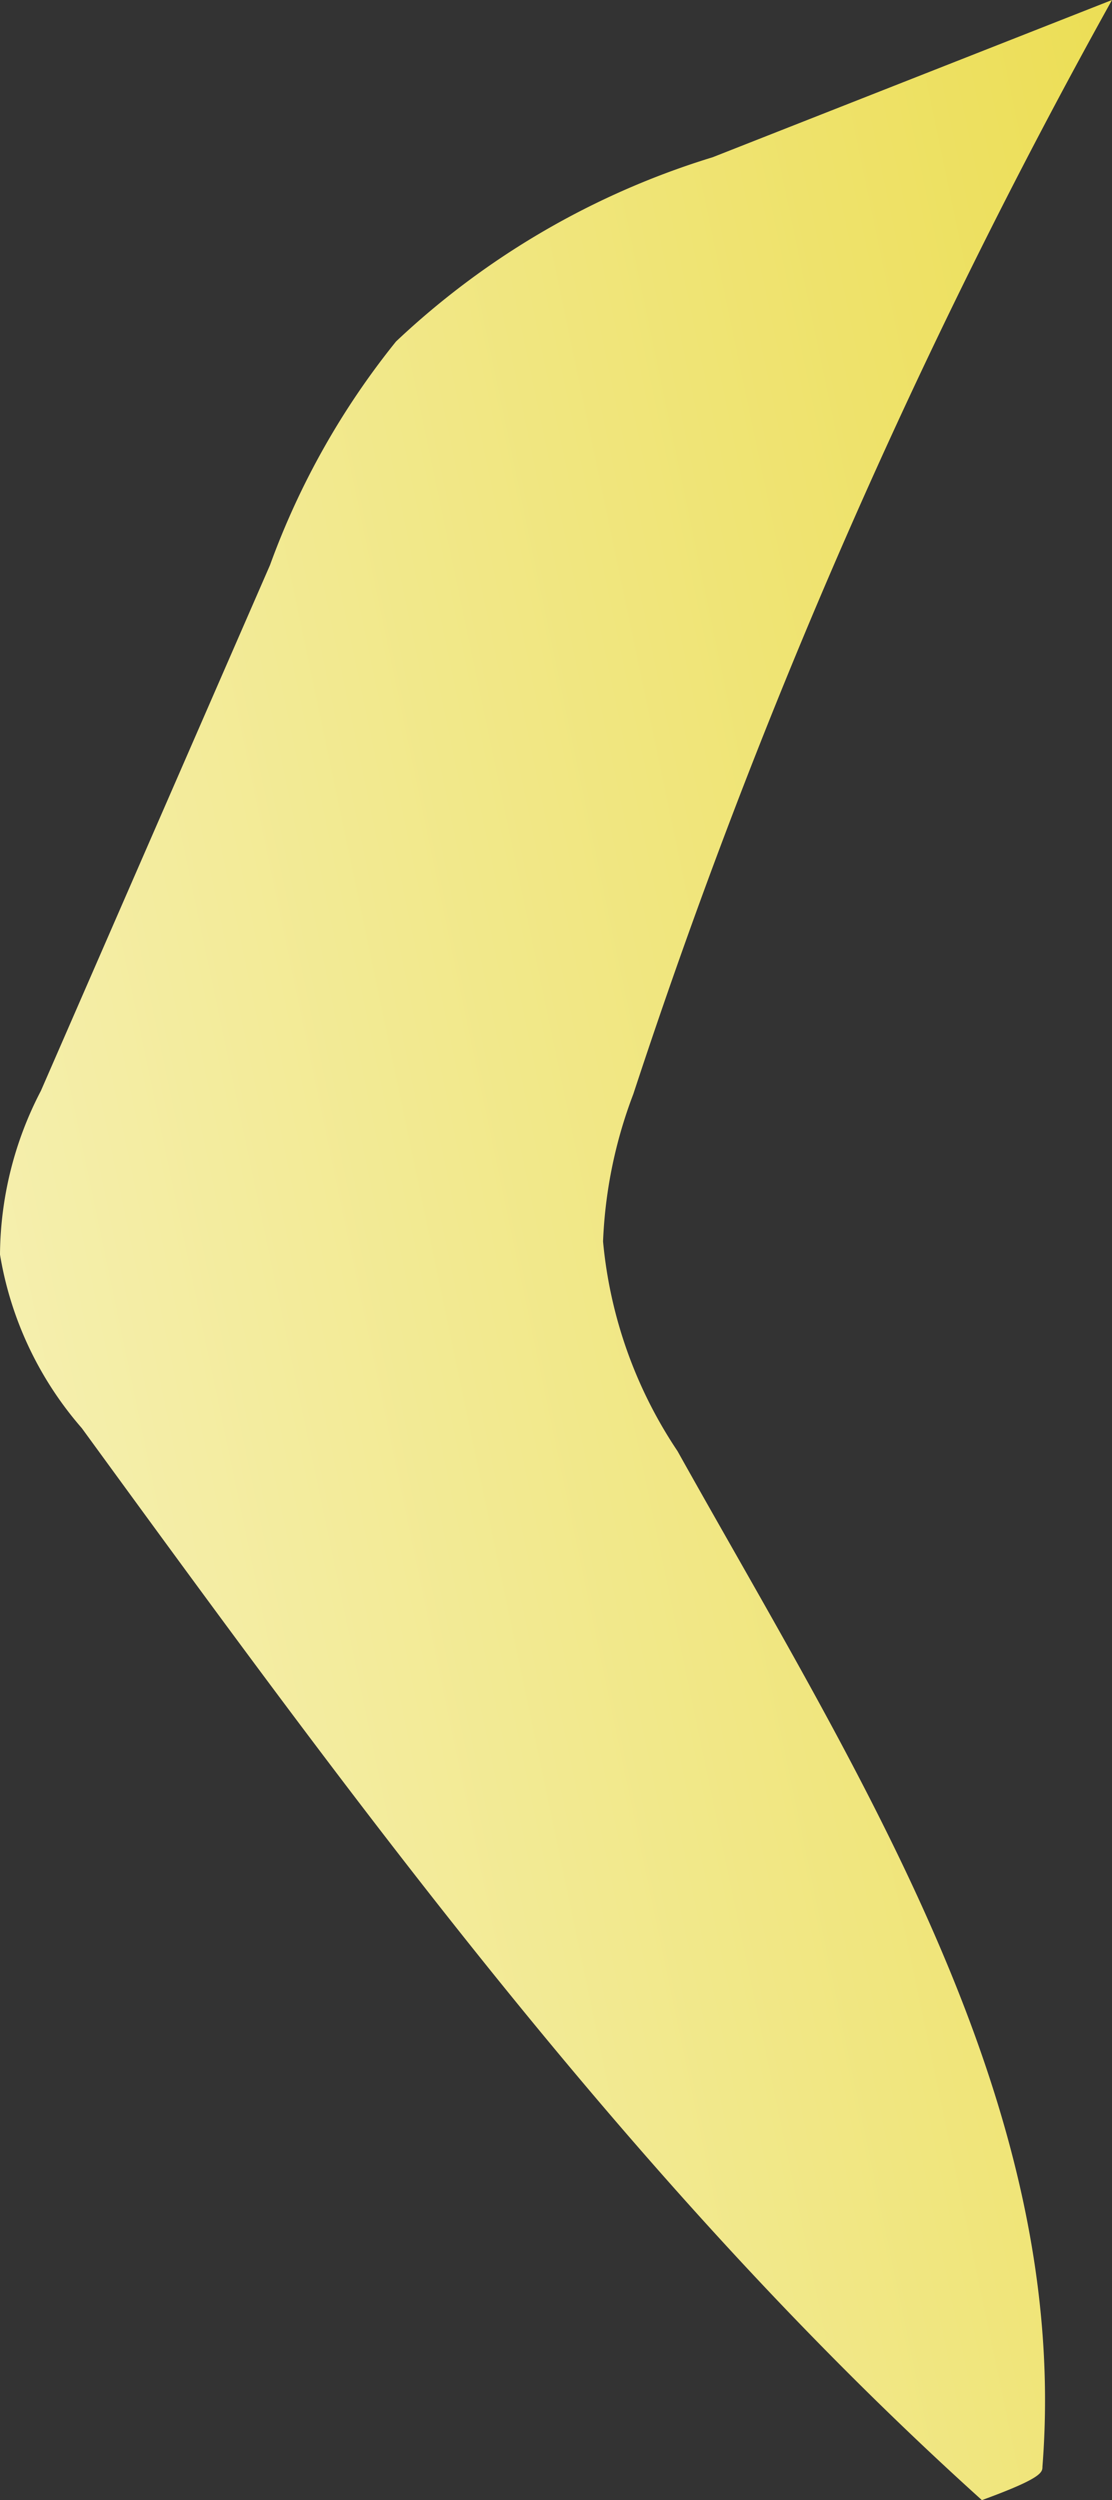 <svg xmlns="http://www.w3.org/2000/svg" xmlns:xlink="http://www.w3.org/1999/xlink" viewBox="0 0 13.59 30.53"><rect x="0" y="0" width="13.59" height="30.53" fill="#333333" stroke="none"/><defs><style>.cls-1{fill:url(#linear-gradient);}</style><linearGradient id="linear-gradient" x1="18.58" y1="14.05" x2="-3.52" y2="18.7" gradientUnits="userSpaceOnUse"><stop offset="0" stop-color="#ebdc4b"/><stop offset="1" stop-color="#f7f3c3"/></linearGradient></defs><g id="Layer_2" data-name="Layer 2"><g id="Close_up" data-name="Close up"><path class="cls-1" d="M12,30.53C7.77,26.72,4.37,22.06,1,17.44a4.29,4.29,0,0,1-1-2.12,4.38,4.38,0,0,1,.5-2L3.3,6.9A9.53,9.53,0,0,1,4.84,4.17,9.83,9.83,0,0,1,8.71,1.92L13.59,0A76.66,76.66,0,0,0,7.74,13.36a5.67,5.67,0,0,0-.37,1.8,5.5,5.5,0,0,0,.91,2.56c2.18,3.9,4.81,7.94,4.46,12.4C12.74,30.19,12.74,30.26,12,30.53Z"/></g></g></svg>